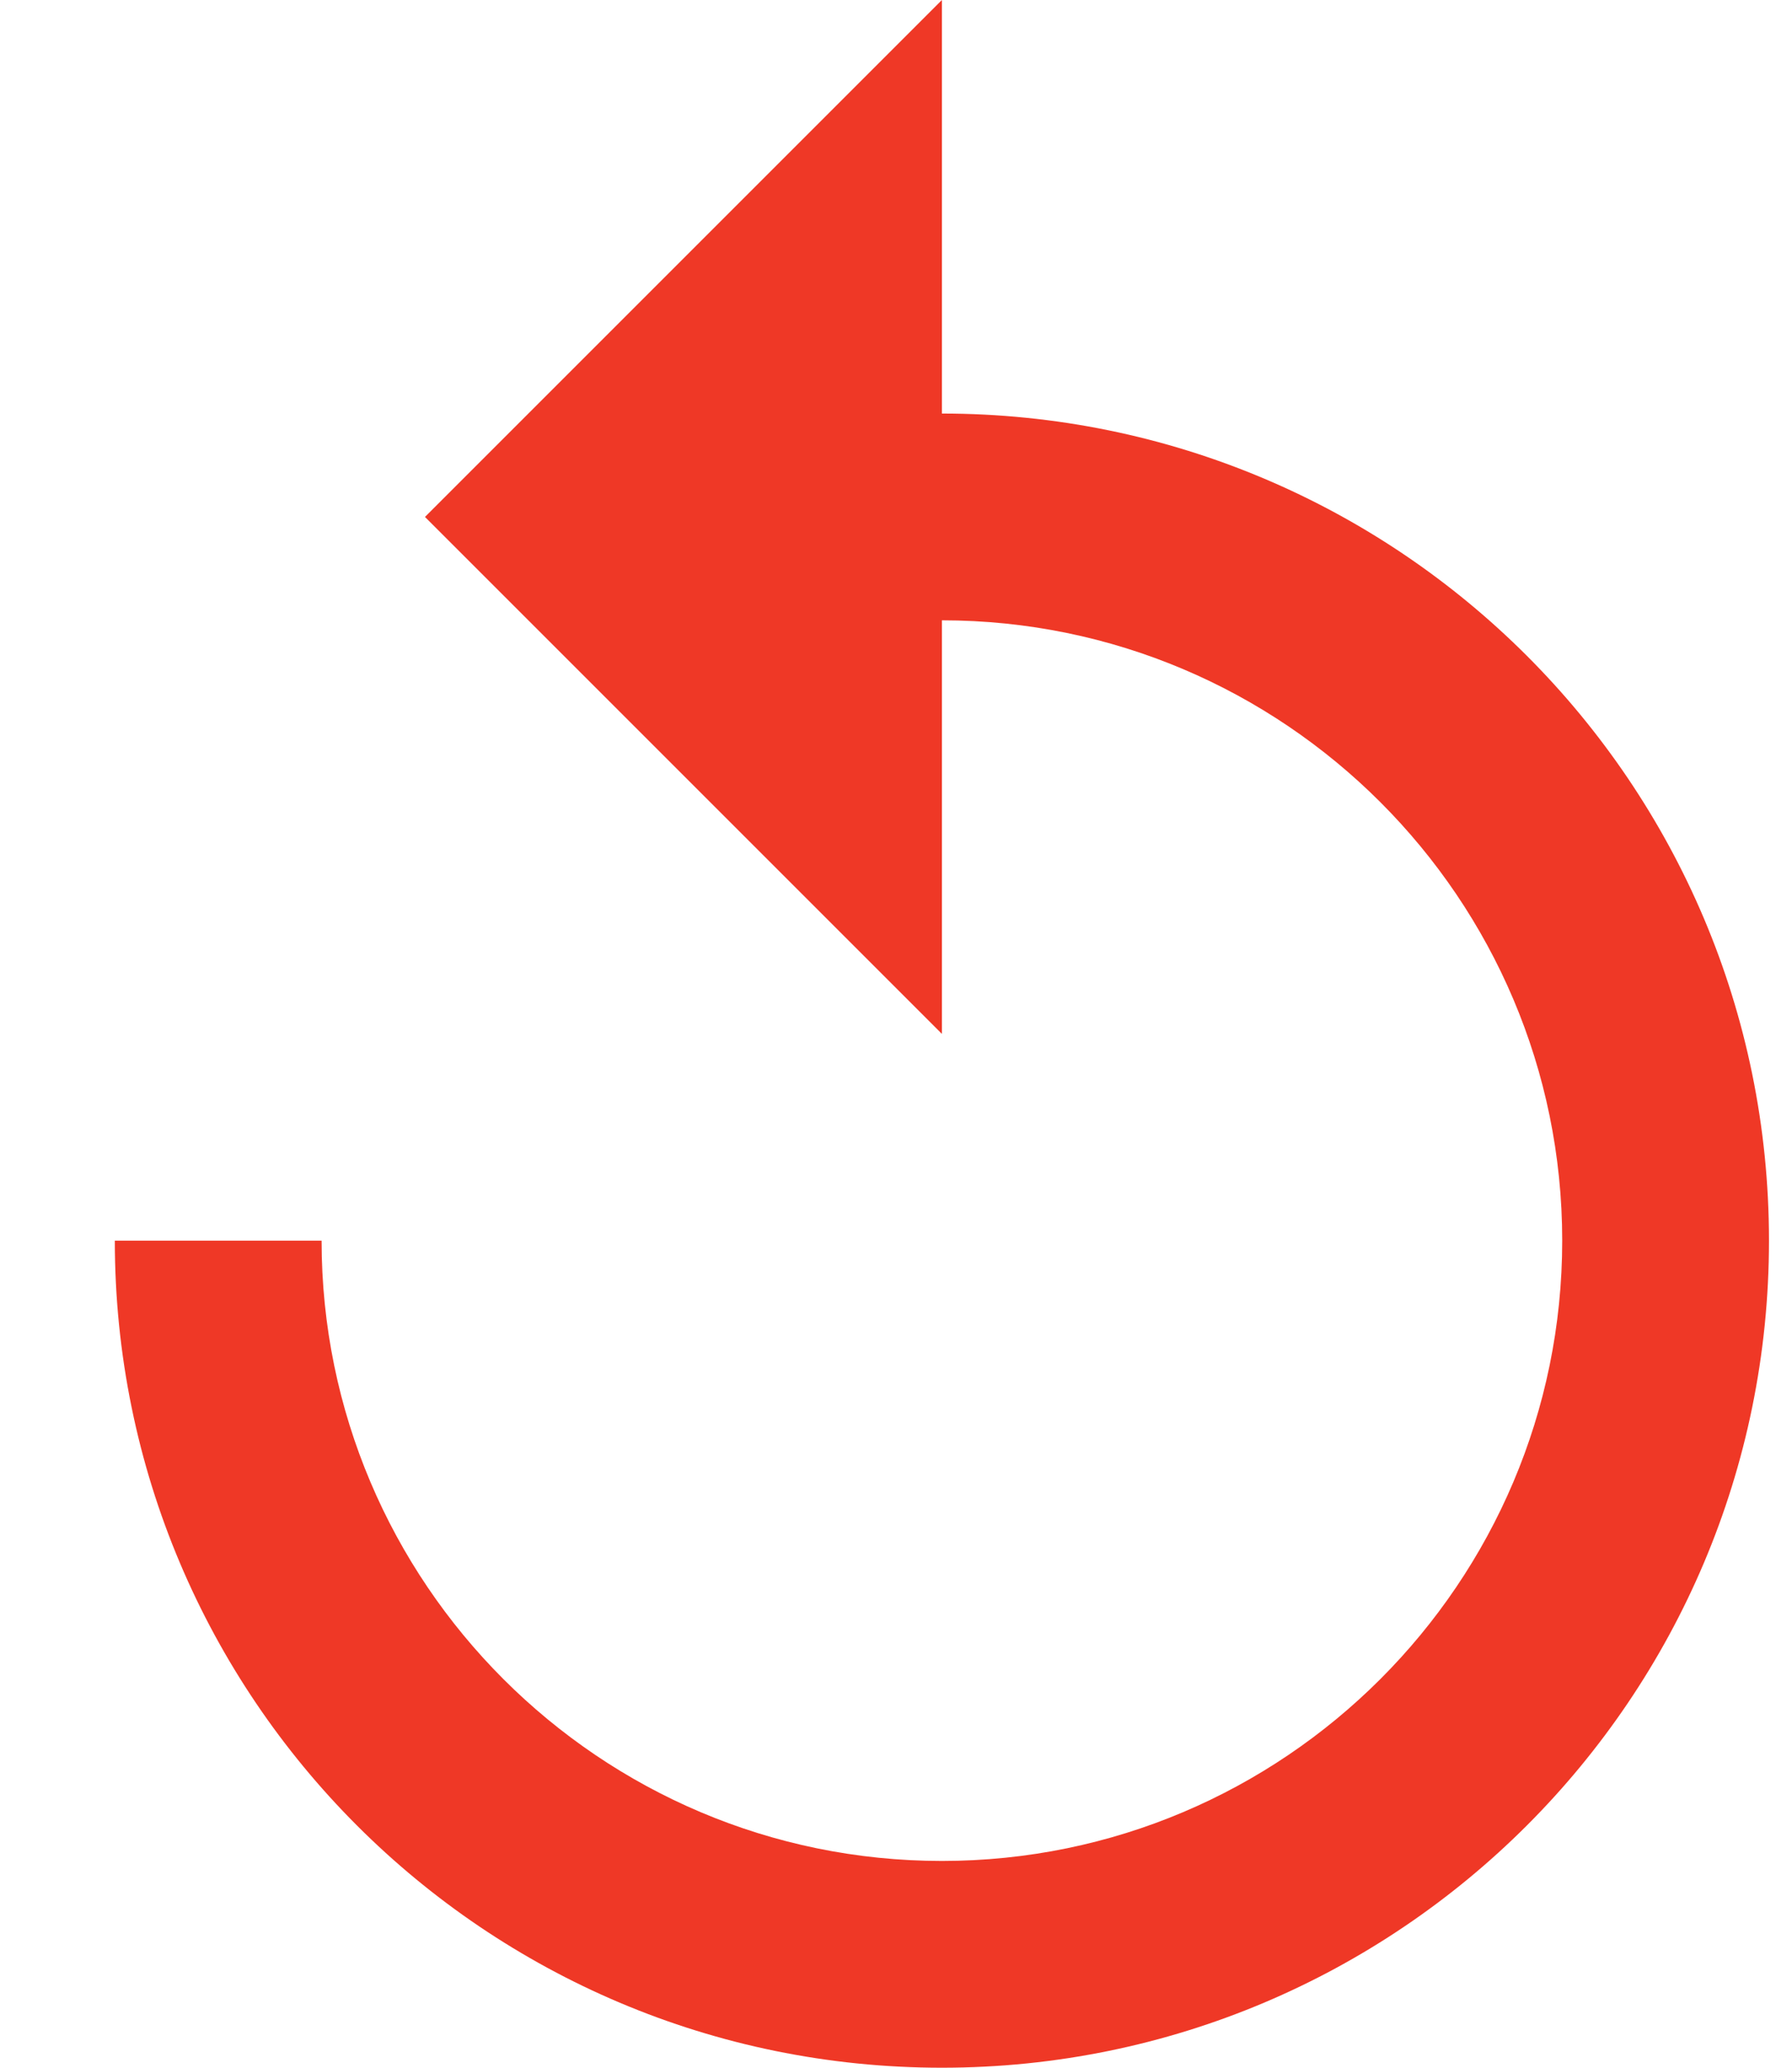 <svg width="13" height="15" viewBox="0 0 13 15" fill="none" xmlns="http://www.w3.org/2000/svg">
<path d="M6.833 3V0L3.083 3.75L6.833 7.5V4.5C9.315 4.5 11.333 6.518 11.333 9C11.333 11.482 9.315 13.5 6.833 13.5C4.35 13.5 2.333 11.482 2.333 9H0.833C0.833 12.315 3.518 15 6.833 15C10.148 15 12.833 12.315 12.833 9C12.833 5.685 10.148 3 6.833 3Z" fill="#EF3826"/>
</svg>
